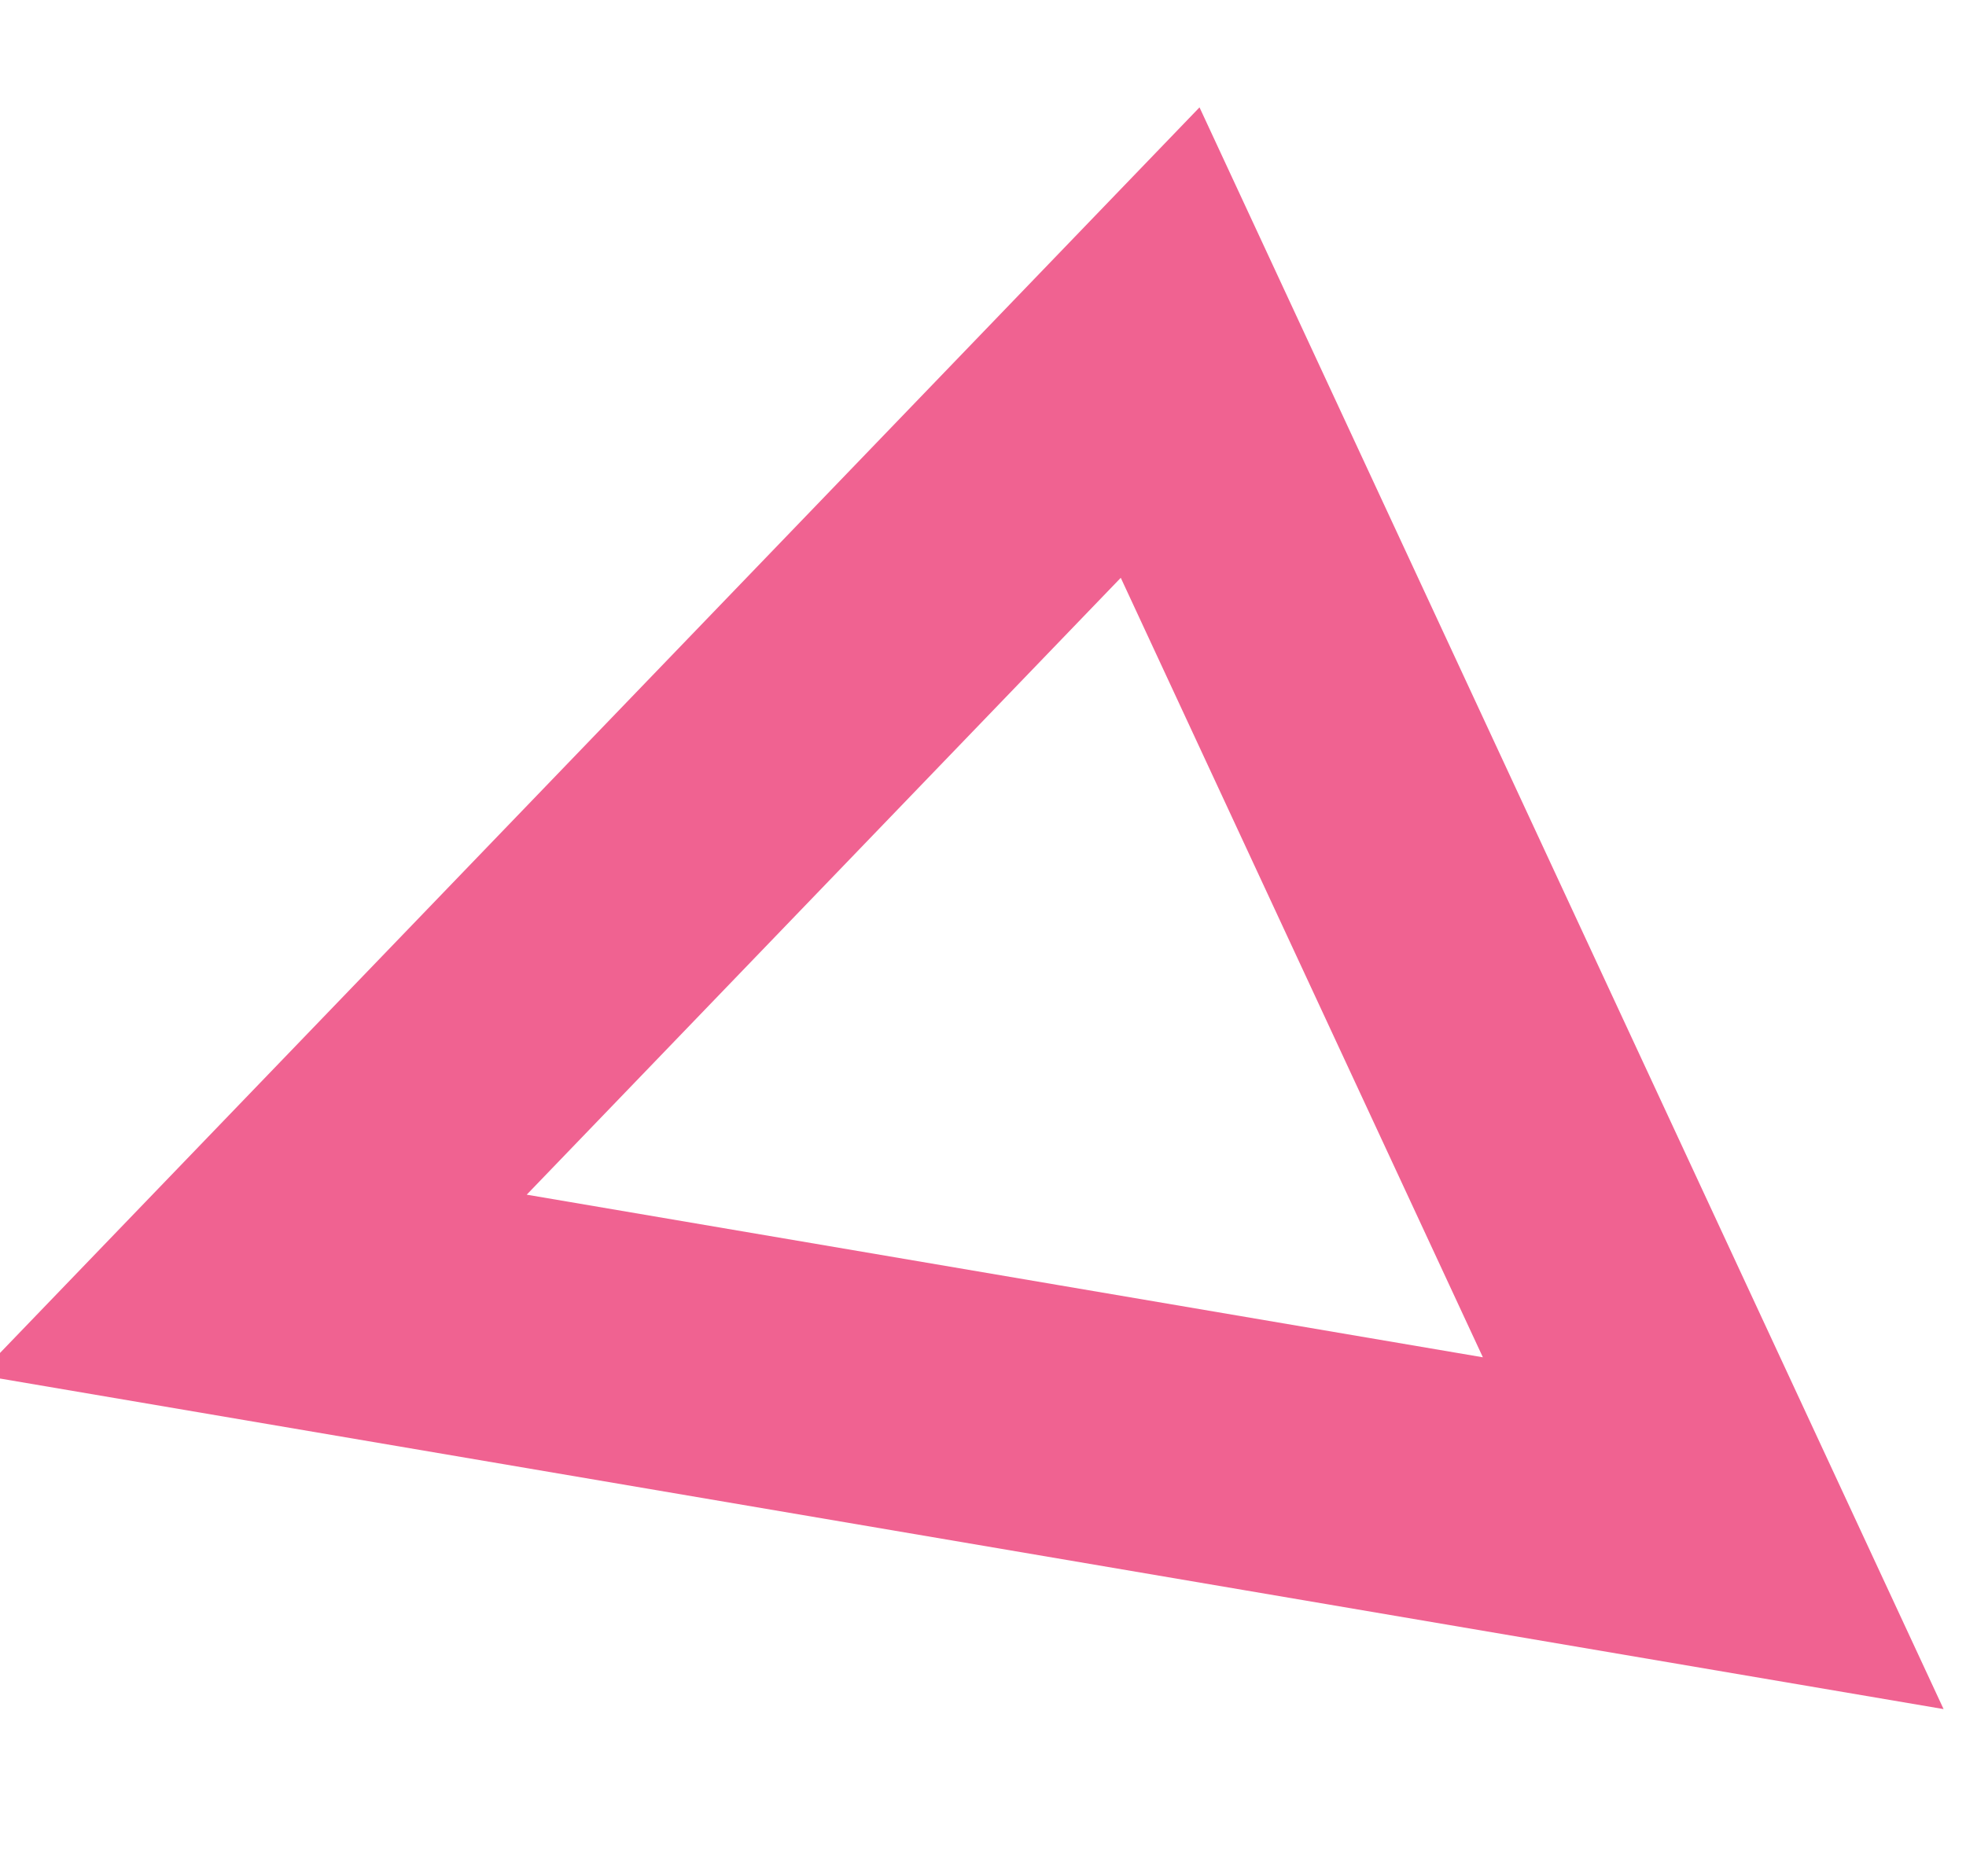 <?xml version="1.0" encoding="utf-8"?>
<!-- Generator: Adobe Illustrator 16.0.0, SVG Export Plug-In . SVG Version: 6.00 Build 0)  -->
<!DOCTYPE svg PUBLIC "-//W3C//DTD SVG 1.1//EN" "http://www.w3.org/Graphics/SVG/1.1/DTD/svg11.dtd">
<svg version="1.1" id="Layer_1" xmlns="http://www.w3.org/2000/svg" xmlns:xlink="http://www.w3.org/1999/xlink" x="0px" y="0px"
	 width="87.5px" height="83.5px" viewBox="0 0 87.5 83.5" enable-background="new 0 0 87.5 83.5" xml:space="preserve">
<path fill="none" stroke="#F06291" stroke-width="12" stroke-miterlimit="10" d="M51.634,15.25L76.25,68.25L11.25,57.193
	L51.634,15.25z"/>
</svg>
